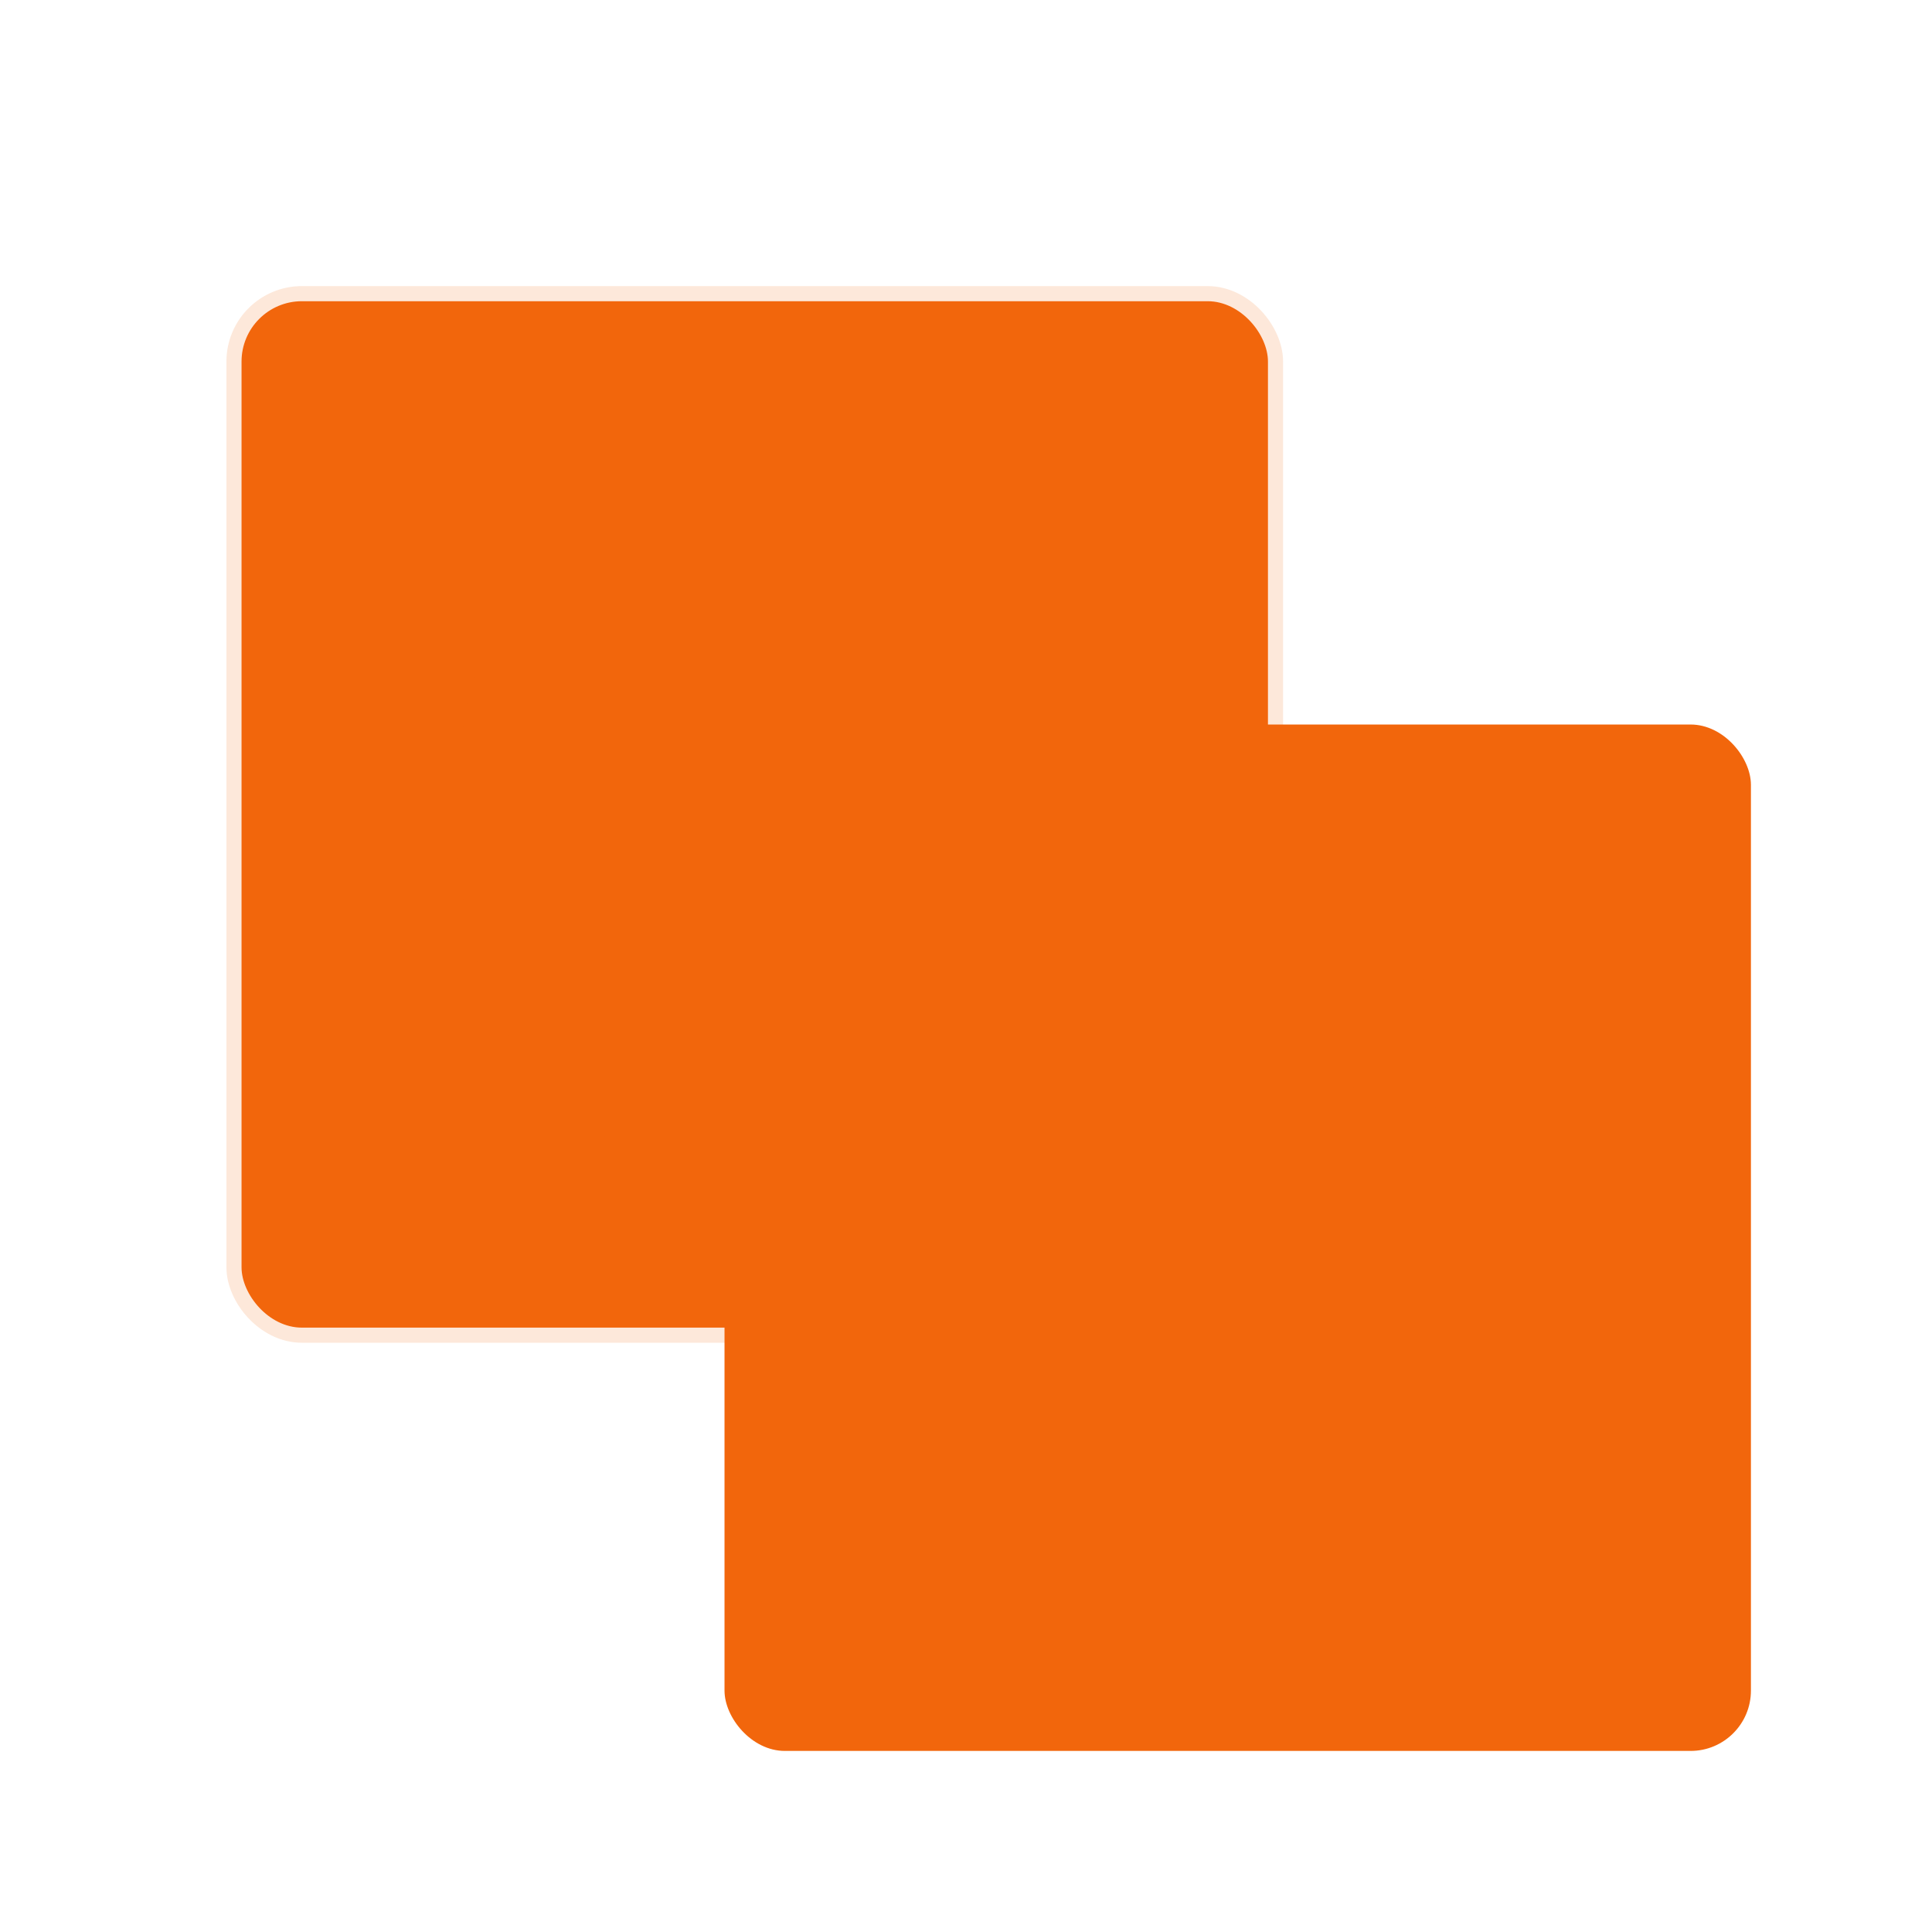 <svg width="64" height="64" version="1.1" viewBox="0 0 16.933 16.933" xmlns="http://www.w3.org/2000/svg">
 <g transform="translate(0 -280.07)">
  <rect x="2.117" y="282.71" width="8.996" height="8.996" rx=".529" ry=".529" fill="none" opacity=".15" stroke="#f2660c" stroke-width=".265" paint-order="stroke markers fill"/>
  <rect x="2.117" y="282.71" width="8.996" height="8.996" rx=".529" ry=".529" fill="#f2660c" paint-order="stroke markers fill"/>
  <g fill="#f2660c" stroke-width=".265" aria-label="O">
   <path d="m6.615 290.39c1.537 0 2.615-1.228 2.615-3.192 0-1.963-1.078-3.158-2.615-3.158-1.537 0-2.615 1.195-2.615 3.158 0 1.963 1.078 3.192 2.615 3.192zm0-0.677c-1.103 0-1.821-0.986-1.821-2.515 0-1.537 0.719-2.481 1.821-2.481 1.095 0 1.821 0.944 1.821 2.481 0 1.529-0.727 2.515-1.821 2.515z" style=""/>
  </g>
  <rect x="6.35" y="286.42" width="8.996" height="8.996" rx=".529" ry=".529" fill="#f2660c" paint-order="stroke markers fill"/>
  <g fill="#f2660c" stroke-width=".265" aria-label="B">
   <path d="m8.709 293.98h1.955c1.37 0 2.323-0.593 2.323-1.796 0-0.836-0.518-1.32-1.253-1.462v-0.042c0.577-0.184 0.902-0.719 0.902-1.328 0-1.078-0.861-1.496-2.106-1.496h-1.821zm0.777-3.518v-1.997h0.944c0.952 0 1.445 0.267 1.445 0.986 0 0.618-0.426 1.011-1.479 1.011zm0 2.899v-2.306h1.069c1.069 0 1.671 0.343 1.671 1.103 0 0.827-0.618 1.203-1.671 1.203z" style=""/>
  </g>
 </g>
</svg>
